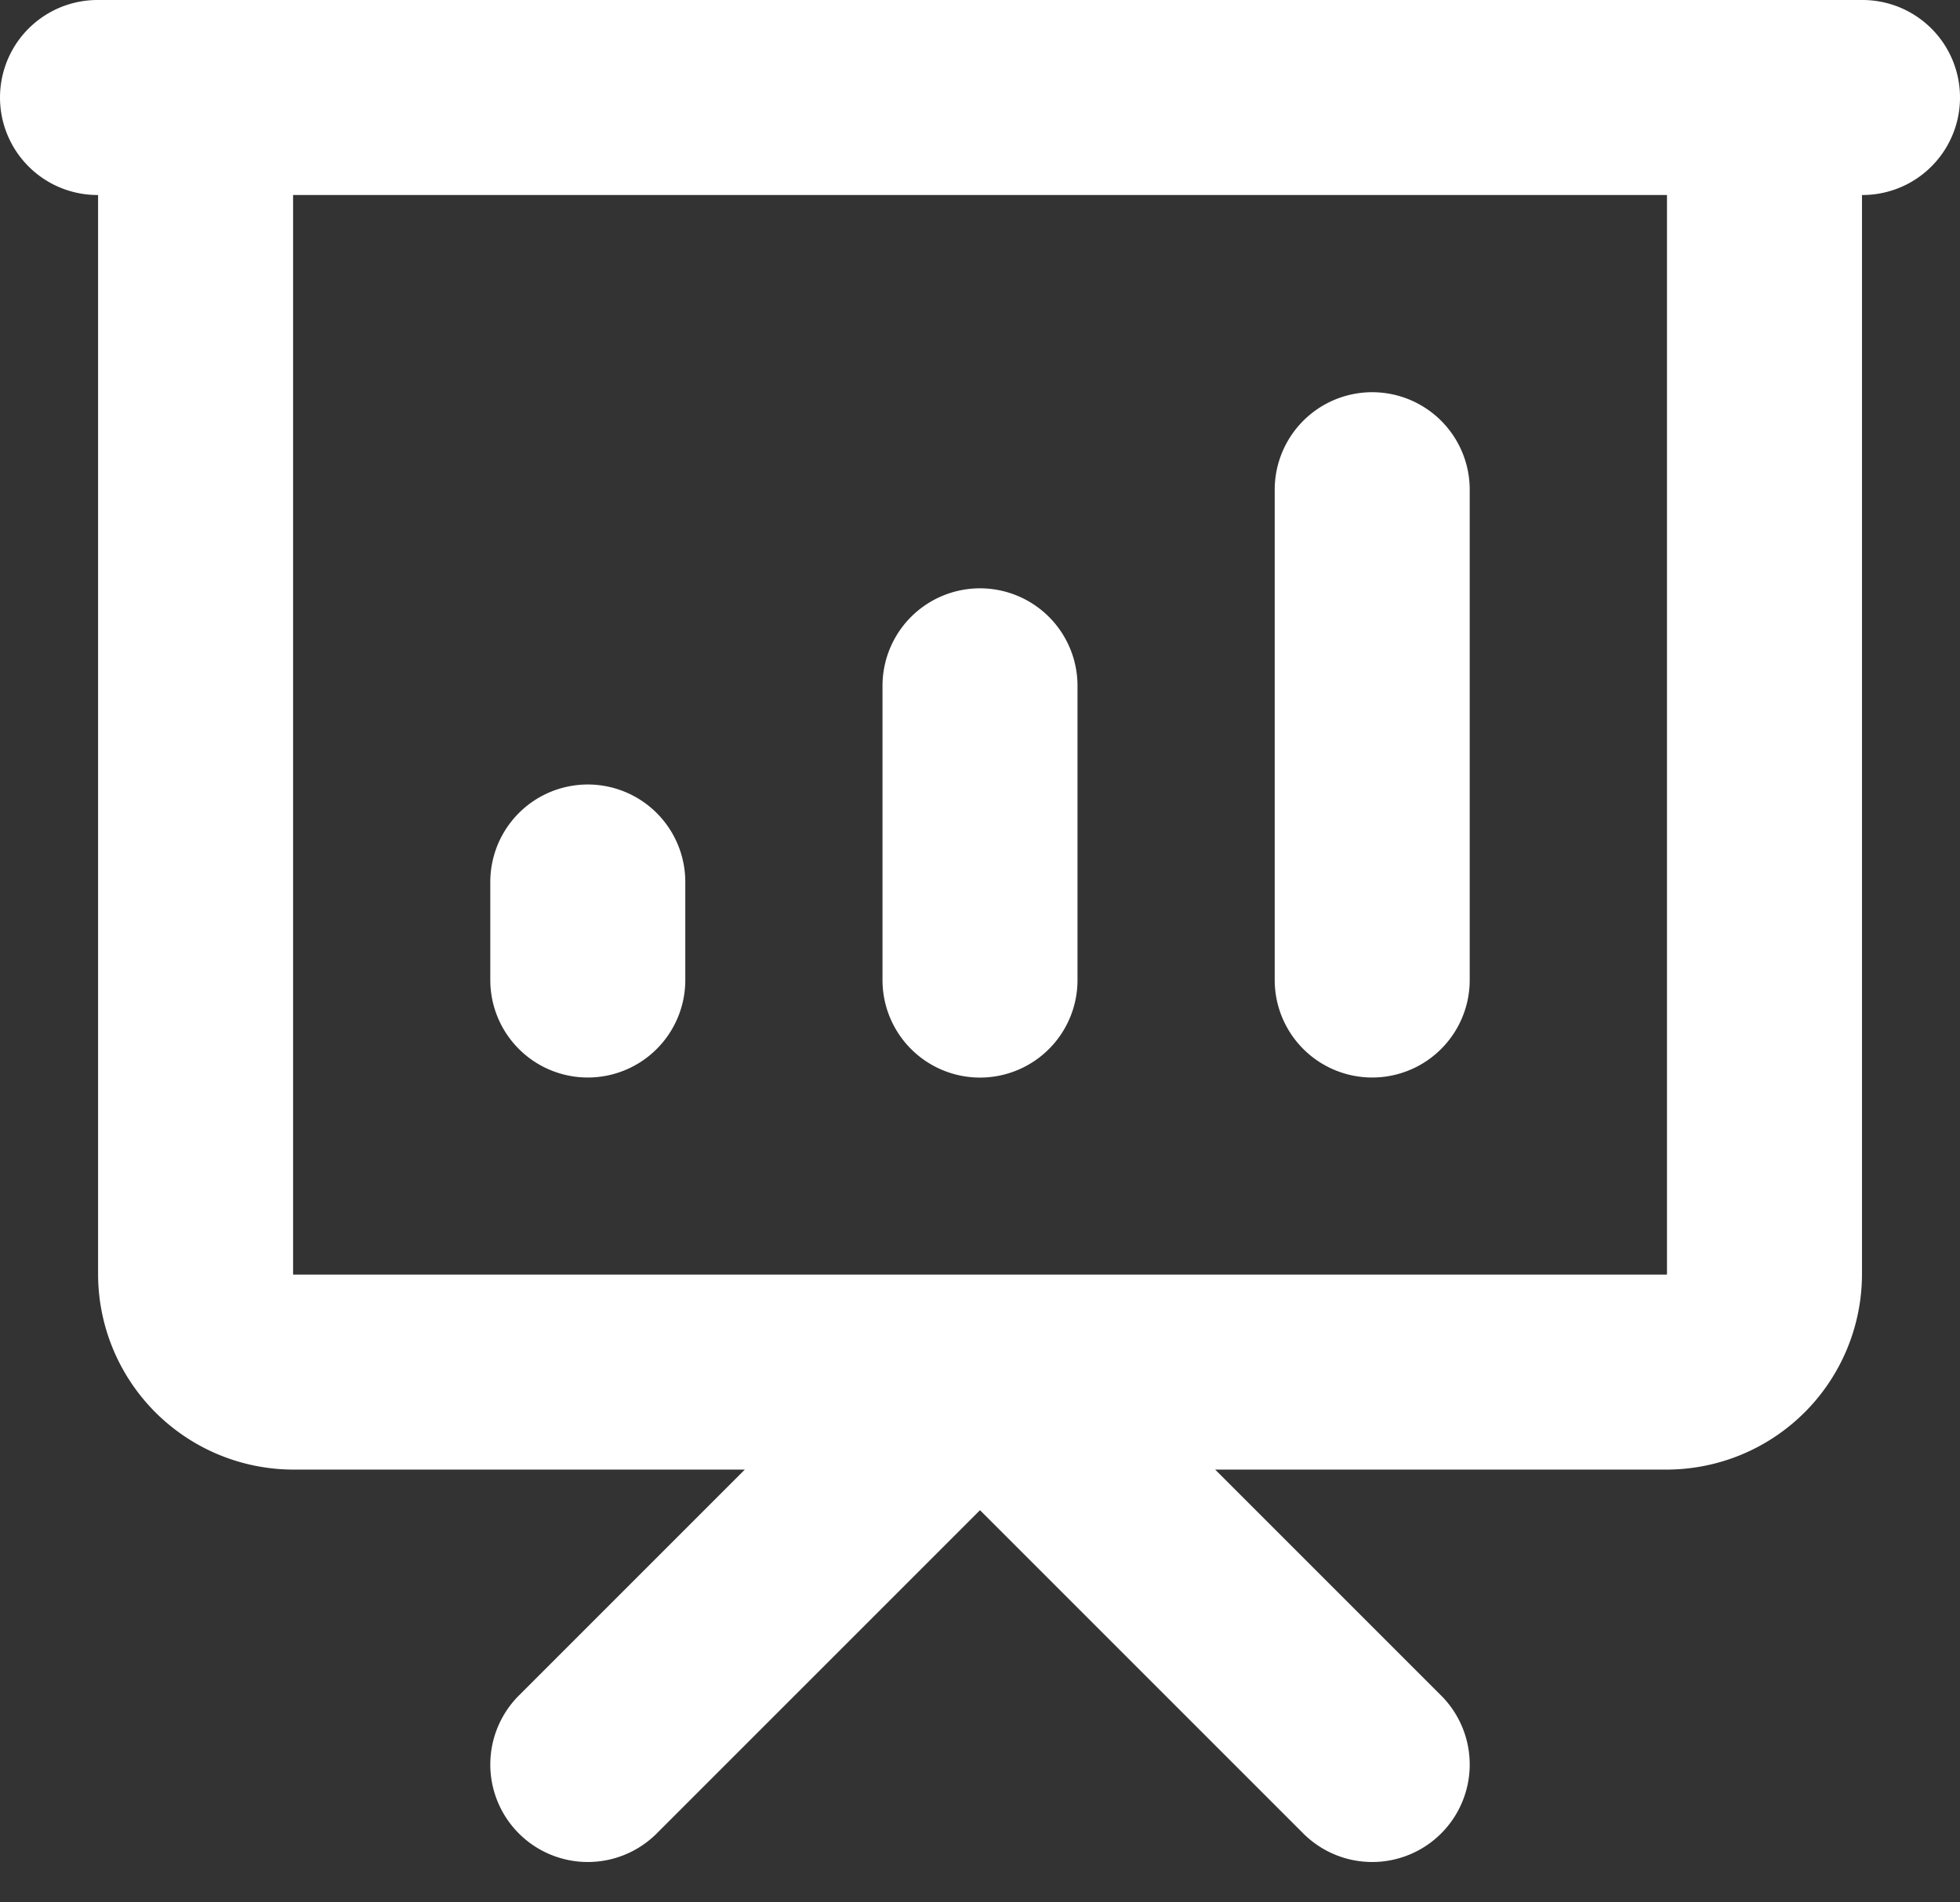<svg xmlns="http://www.w3.org/2000/svg" width="30.154" height="29.267" viewBox="0 0 30.154 29.267">
  <rect x="0" y="0" width="30.154" height="29.267" fill="#333333" stroke="none"/>
  <path id="svg8" d="M10.543,17.577V16.069m6.034,1.509V13.051m6.034,4.526V10.034M10.543,29.646l6.034-6.034,6.034,6.034M3,4H30.154M4.509,4H28.646V22.1a1.509,1.509,0,0,1-1.509,1.509H6.017A1.509,1.509,0,0,1,4.509,22.1Z" transform="translate(-1.5 -2.5)" fill="none" stroke="#fff" stroke-linecap="round" stroke-linejoin="round" stroke-width="3"/>
</svg>
